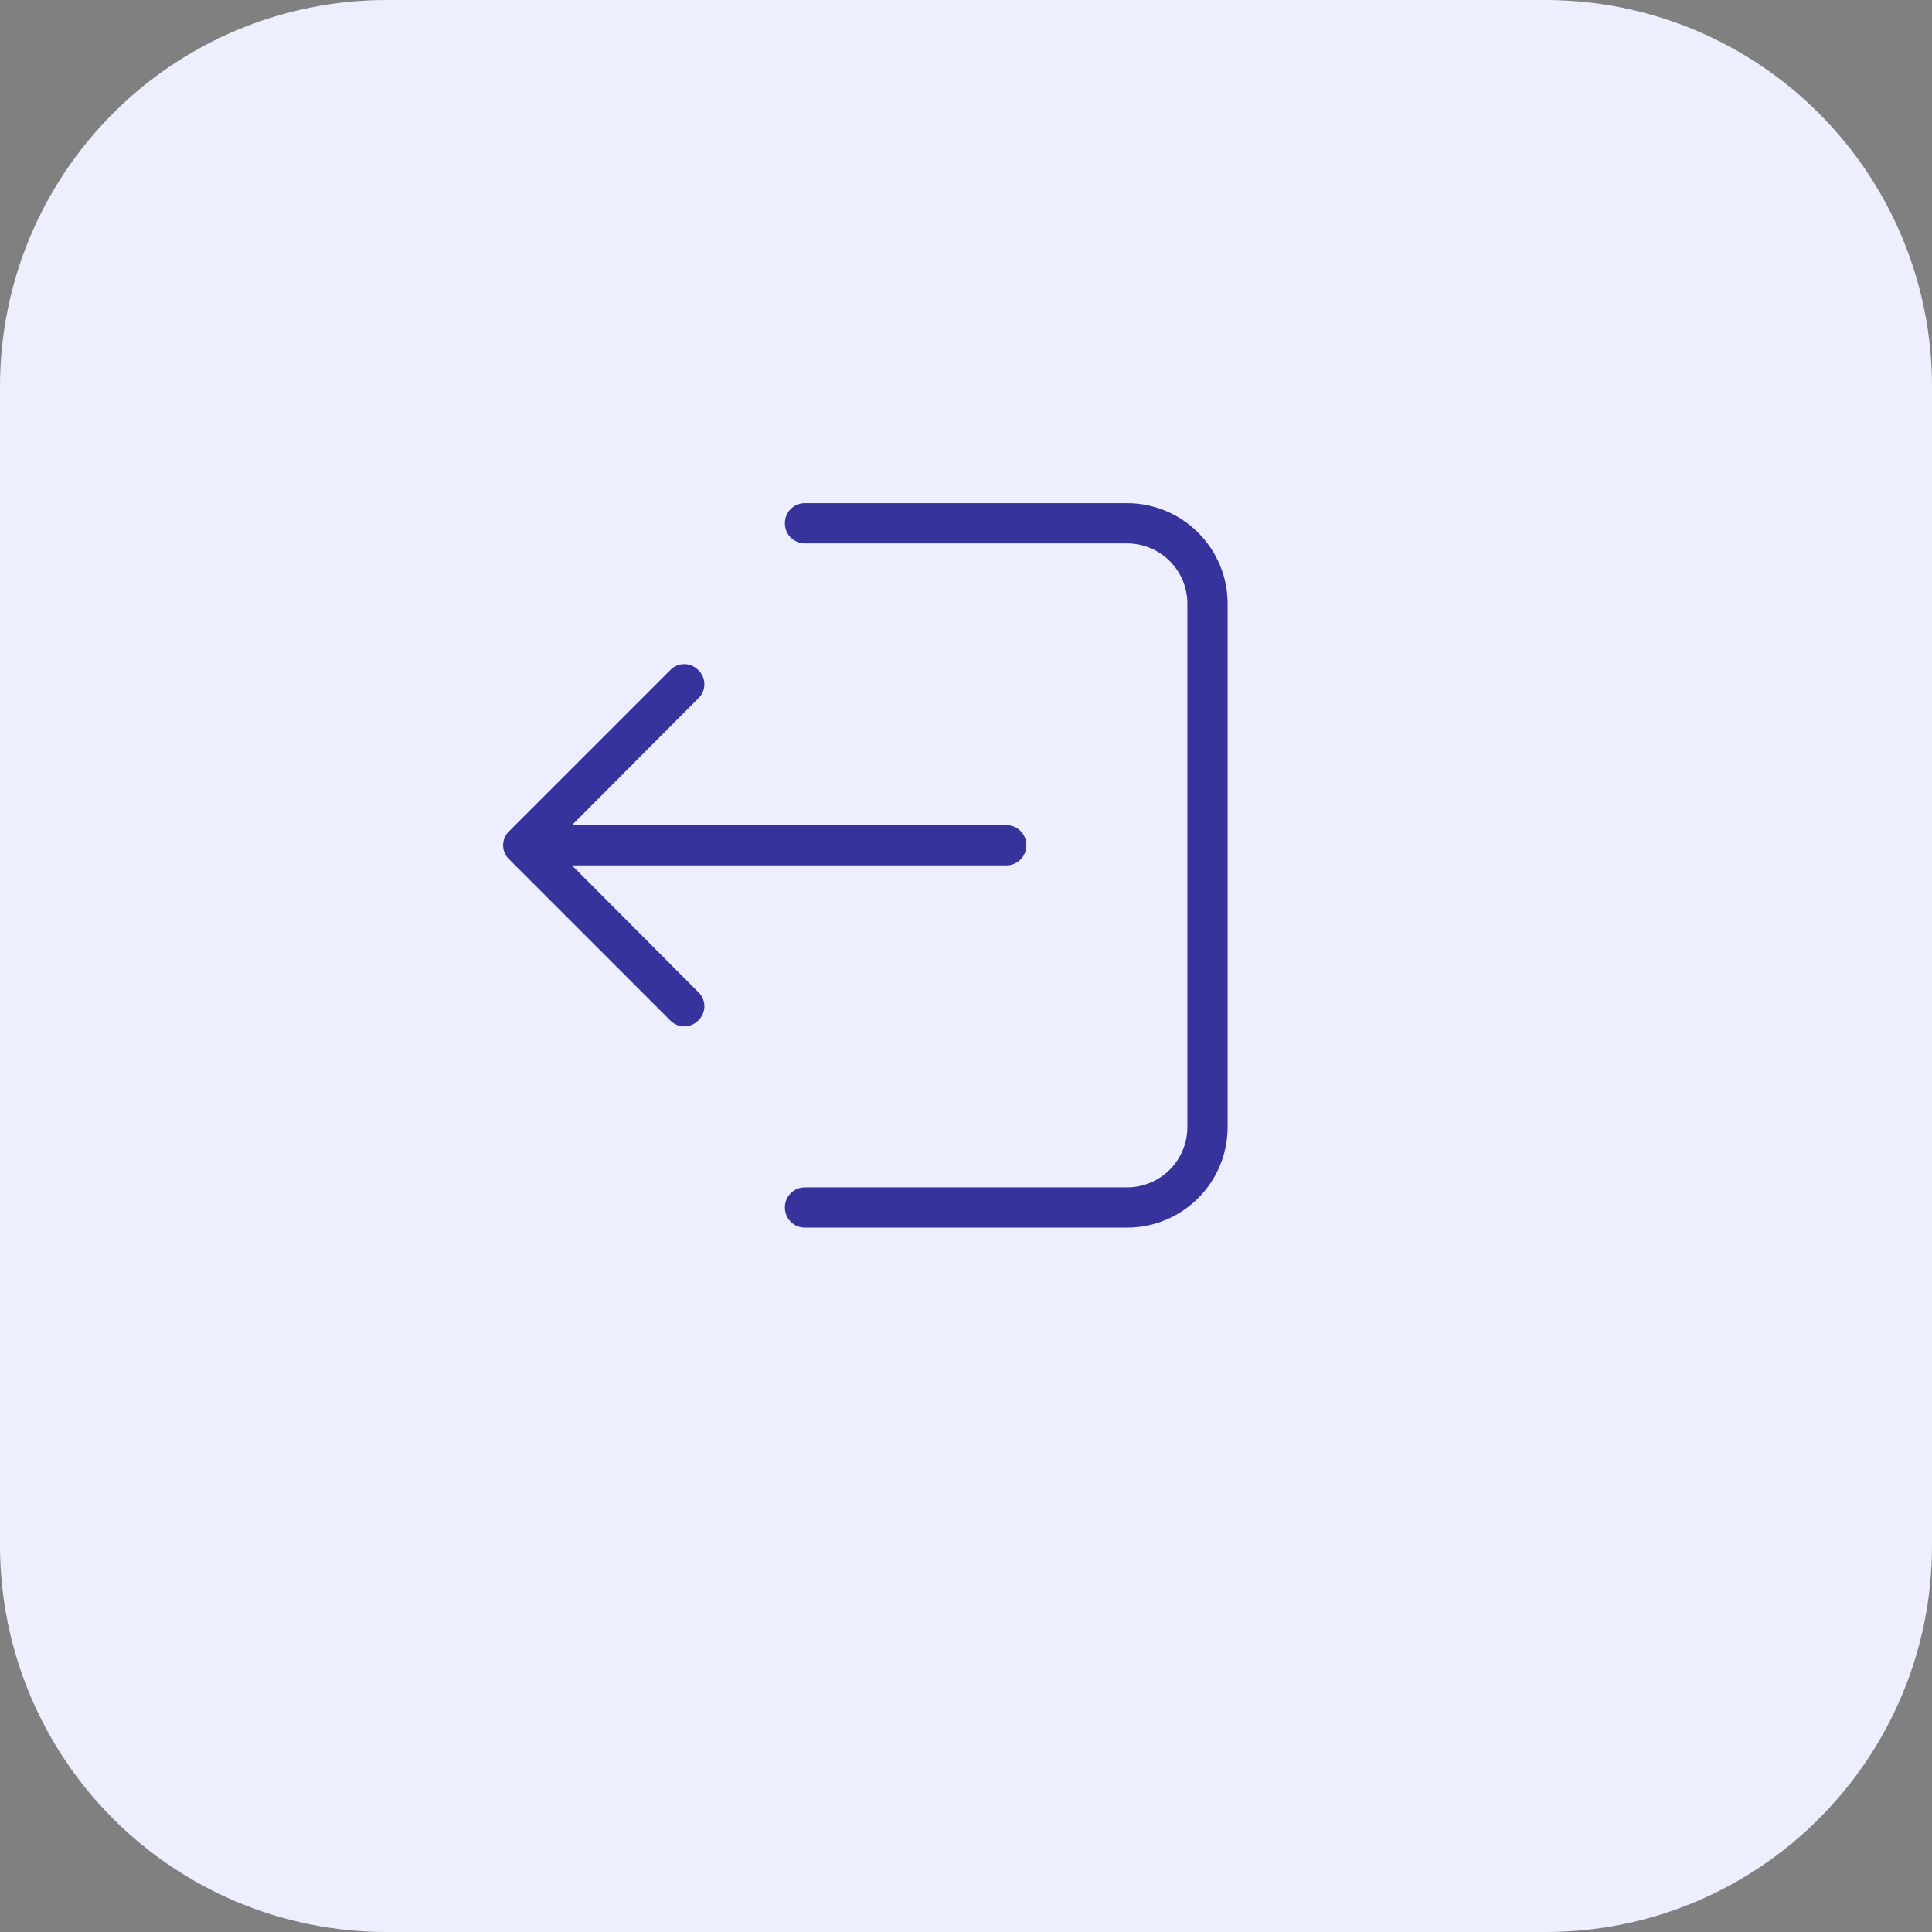 <svg xmlns="http://www.w3.org/2000/svg" xmlns:xlink="http://www.w3.org/1999/xlink" width="48" height="48" viewBox="0 0 48 48" fill="none"><rect x="0" y="0" width="48" height="48" fill="#808080" stroke="none"/><g opacity="1" transform="translate(0 0)  rotate(0 24 24)"><path id="矩形 2" fill-rule="evenodd" style="fill:#EDEFFE" transform="translate(0 0)  rotate(0 24 24)" opacity="1" d="M5.878304635907297e-16,38.4C0,40.946 1.011,43.388 2.812,45.188C4.612,46.989 7.054,48 9.6,48L38.4,48C43.702,48 48,43.702 48,38.4L48,9.6C48,7.054 46.989,4.612 45.188,2.812C43.388,1.011 40.946,0 38.4,0L9.6,0C7.054,-1.7763568394002505e-15 4.612,1.011 2.812,2.812C1.011,4.612 -3.552713678800501e-15,7.054 -3.552713678800501e-15,9.6Z " /><g opacity="1" transform="translate(9 9)  rotate(0 14 14)"><path id="Combined Shape" fill-rule="evenodd" style="fill:#37339C" transform="translate(3.5 3.5)  rotate(0 10.5 10.5)" opacity="1" d="M0.15,8.15c-0.2,0.19 -0.2,0.51 0,0.7l4,4c0.19,0.2 0.51,0.2 0.7,0c0.2,-0.19 0.2,-0.51 0,-0.7l-3.14,-3.15h10.79c0.28,0 0.5,-0.22 0.5,-0.5c0,-0.28 -0.22,-0.5 -0.5,-0.5h-10.79l3.14,-3.15c0.2,-0.19 0.2,-0.51 0,-0.7c-0.19,-0.2 -0.51,-0.2 -0.7,0z M7.5,1h8c0.83,0 1.5,0.67 1.5,1.5v13c0,0.83 -0.67,1.5 -1.5,1.5h-8c-0.28,0 -0.5,0.22 -0.5,0.5c0,0.28 0.22,0.5 0.5,0.5h8c1.38,0 2.5,-1.12 2.5,-2.5v-13c0,-1.38 -1.12,-2.5 -2.5,-2.5h-8c-0.28,0 -0.5,0.22 -0.5,0.5c0,0.28 0.22,0.5 0.5,0.5z " /></g></g></svg>